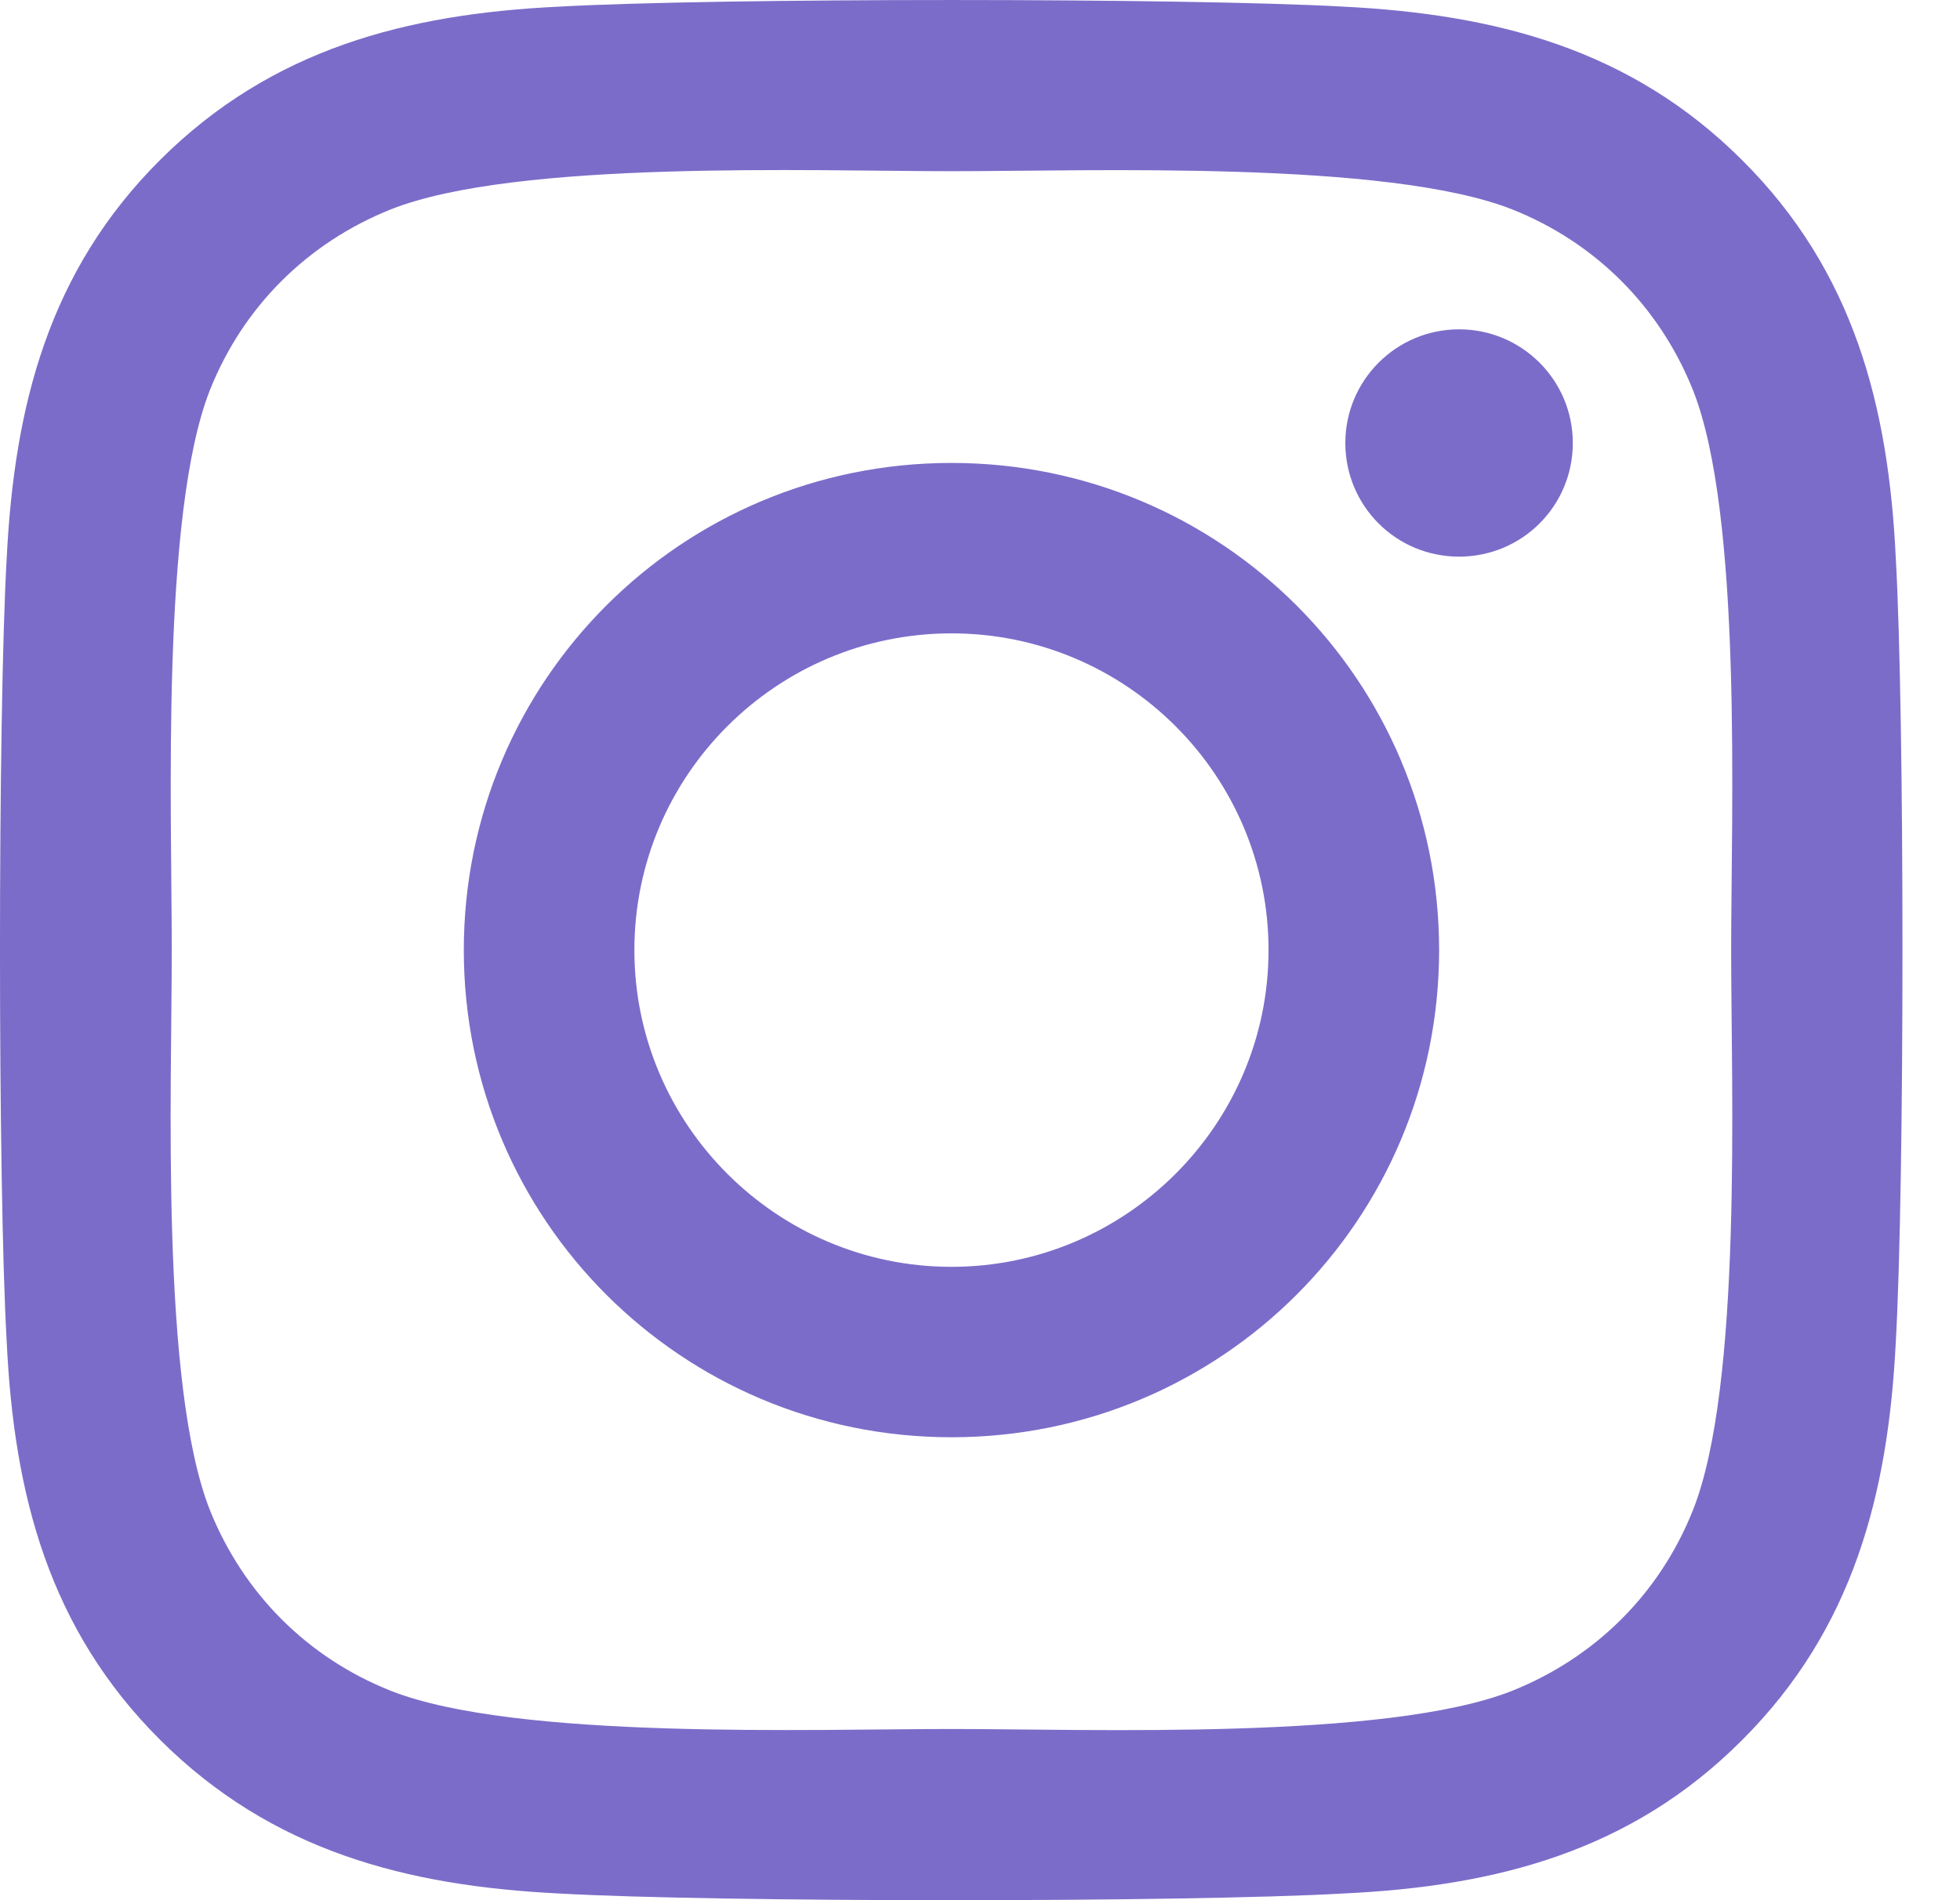 <svg width="33" height="32" viewBox="0 0 33 32" fill="none" xmlns="http://www.w3.org/2000/svg">
<path d="M16.02 7.796C11.475 7.796 7.809 11.459 7.809 16C7.809 20.541 11.475 24.204 16.02 24.204C20.564 24.204 24.23 20.541 24.23 16C24.23 11.459 20.564 7.796 16.02 7.796ZM16.02 21.334C13.082 21.334 10.681 18.942 10.681 16C10.681 13.058 13.075 10.666 16.02 10.666C18.964 10.666 21.358 13.058 21.358 16C21.358 18.942 18.956 21.334 16.02 21.334ZM26.481 7.46C26.481 8.524 25.624 9.374 24.566 9.374C23.501 9.374 22.651 8.517 22.651 7.46C22.651 6.403 23.509 5.546 24.566 5.546C25.624 5.546 26.481 6.403 26.481 7.46ZM31.919 9.402C31.798 6.839 31.212 4.568 29.332 2.697C27.46 0.827 25.188 0.241 22.622 0.112C19.978 -0.037 12.053 -0.037 9.409 0.112C6.851 0.234 4.579 0.819 2.699 2.69C0.82 4.561 0.241 6.832 0.113 9.395C-0.038 12.037 -0.038 19.956 0.113 22.598C0.234 25.161 0.82 27.432 2.699 29.303C4.579 31.174 6.844 31.759 9.409 31.887C12.053 32.038 19.978 32.038 22.622 31.887C25.188 31.766 27.46 31.181 29.332 29.303C31.205 27.432 31.791 25.161 31.919 22.598C32.069 19.956 32.069 12.044 31.919 9.402ZM28.503 25.433C27.946 26.832 26.867 27.91 25.459 28.474C23.351 29.31 18.349 29.117 16.02 29.117C13.69 29.117 8.681 29.303 6.58 28.474C5.179 27.917 4.1 26.839 3.535 25.433C2.699 23.326 2.892 18.328 2.892 16C2.892 13.672 2.707 8.667 3.535 6.567C4.093 5.168 5.172 4.09 6.58 3.526C8.688 2.69 13.69 2.883 16.02 2.883C18.349 2.883 23.358 2.697 25.459 3.526C26.86 4.083 27.939 5.161 28.503 6.567C29.34 8.674 29.147 13.672 29.147 16C29.147 18.328 29.34 23.333 28.503 25.433Z" fill="#7C6CC9"/>
</svg>
